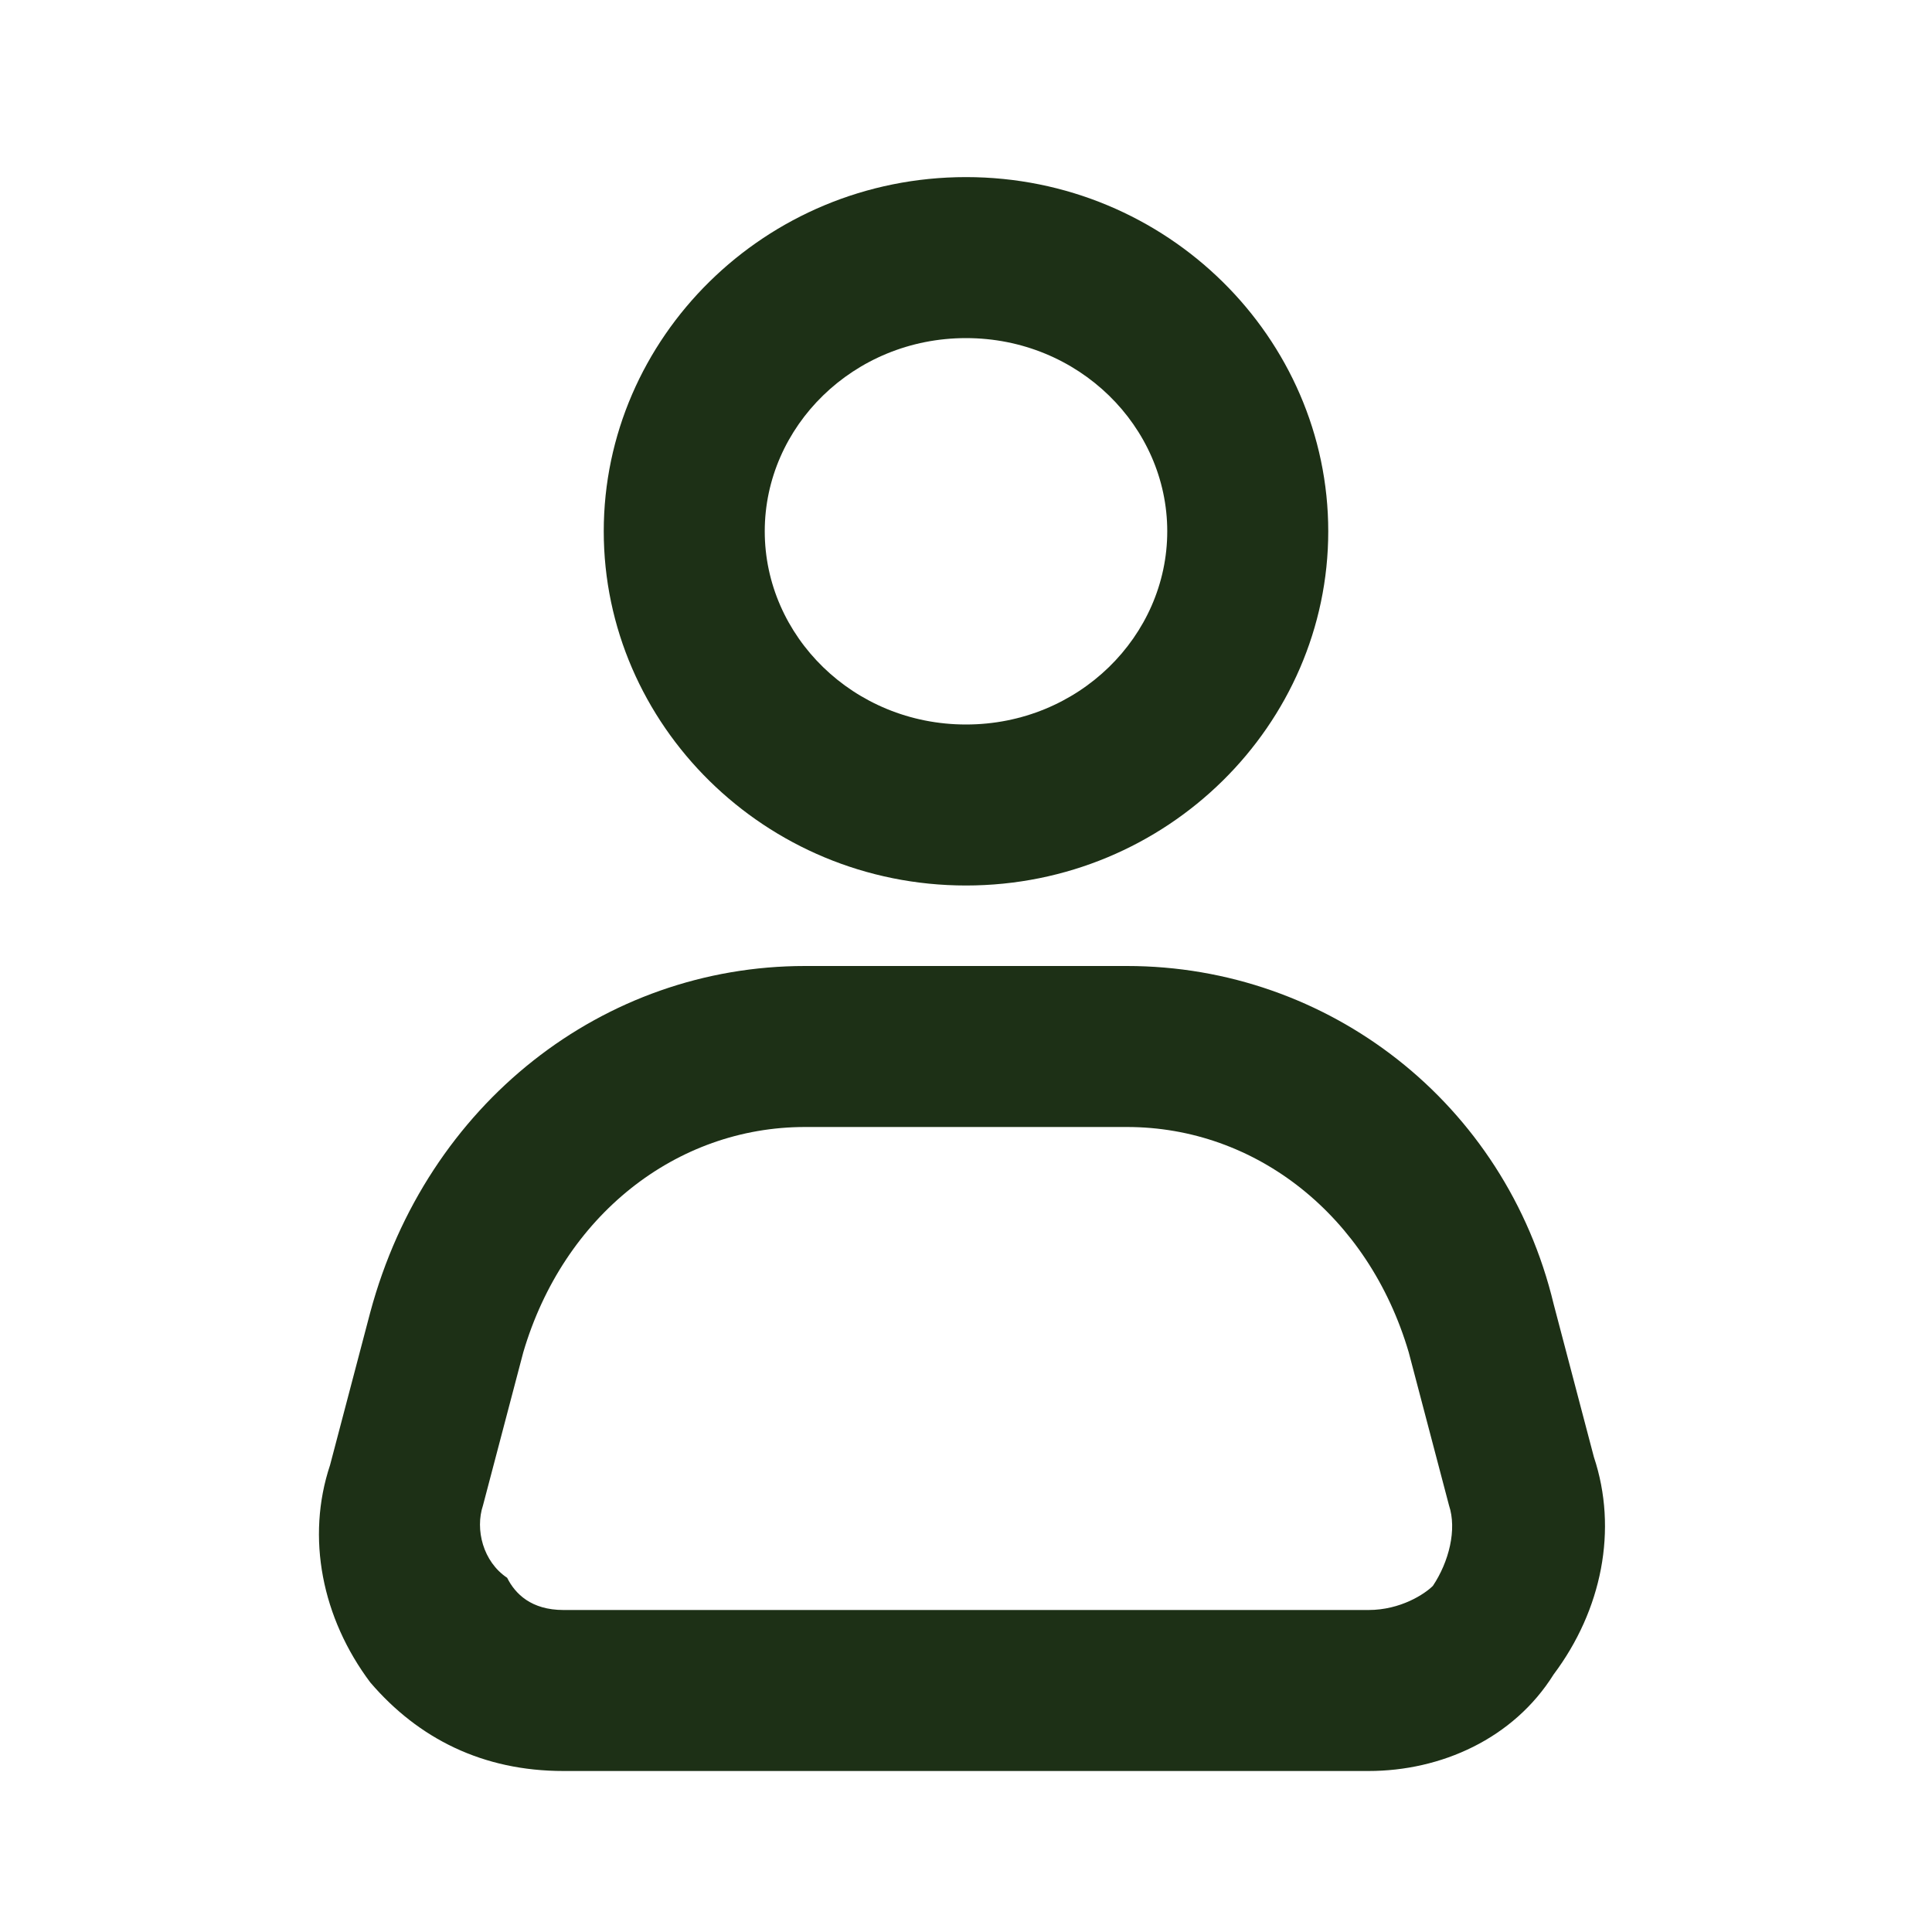 <svg xmlns="http://www.w3.org/2000/svg" viewBox="0 0 24 24" id="people">
  <path d="M16.5 6.6c0-2.4-2-4.4-4.5-4.4s-4.5 2-4.5 4.4C7.5 9 9.5 11 12 11s4.5-2 4.5-4.4zm-7 0c0-1.3 1.1-2.4 2.5-2.4s2.5 1.1 2.5 2.4S13.4 9 12 9 9.5 7.9 9.5 6.6zm-4.9 9.7-.5 1.9c-.3.9-.1 1.9.5 2.7C5.2 21.6 6 22 7 22h10c.9 0 1.8-.4 2.3-1.2.6-.8.8-1.8.5-2.7l-.5-1.9c-.6-2.5-2.8-4.2-5.3-4.2h-4c-2.5 0-4.7 1.7-5.4 4.3zM6 18.7l.5-1.9C7 15.1 8.4 14 10 14h4c1.6 0 3 1.1 3.5 2.8l.5 1.9c.1.3 0 .7-.2 1-.1.1-.4.3-.8.3H7c-.4 0-.6-.2-.7-.4-.3-.2-.4-.6-.3-.9z" fill="#1d3016" class="color000000 svgShape"></path>
</svg>
